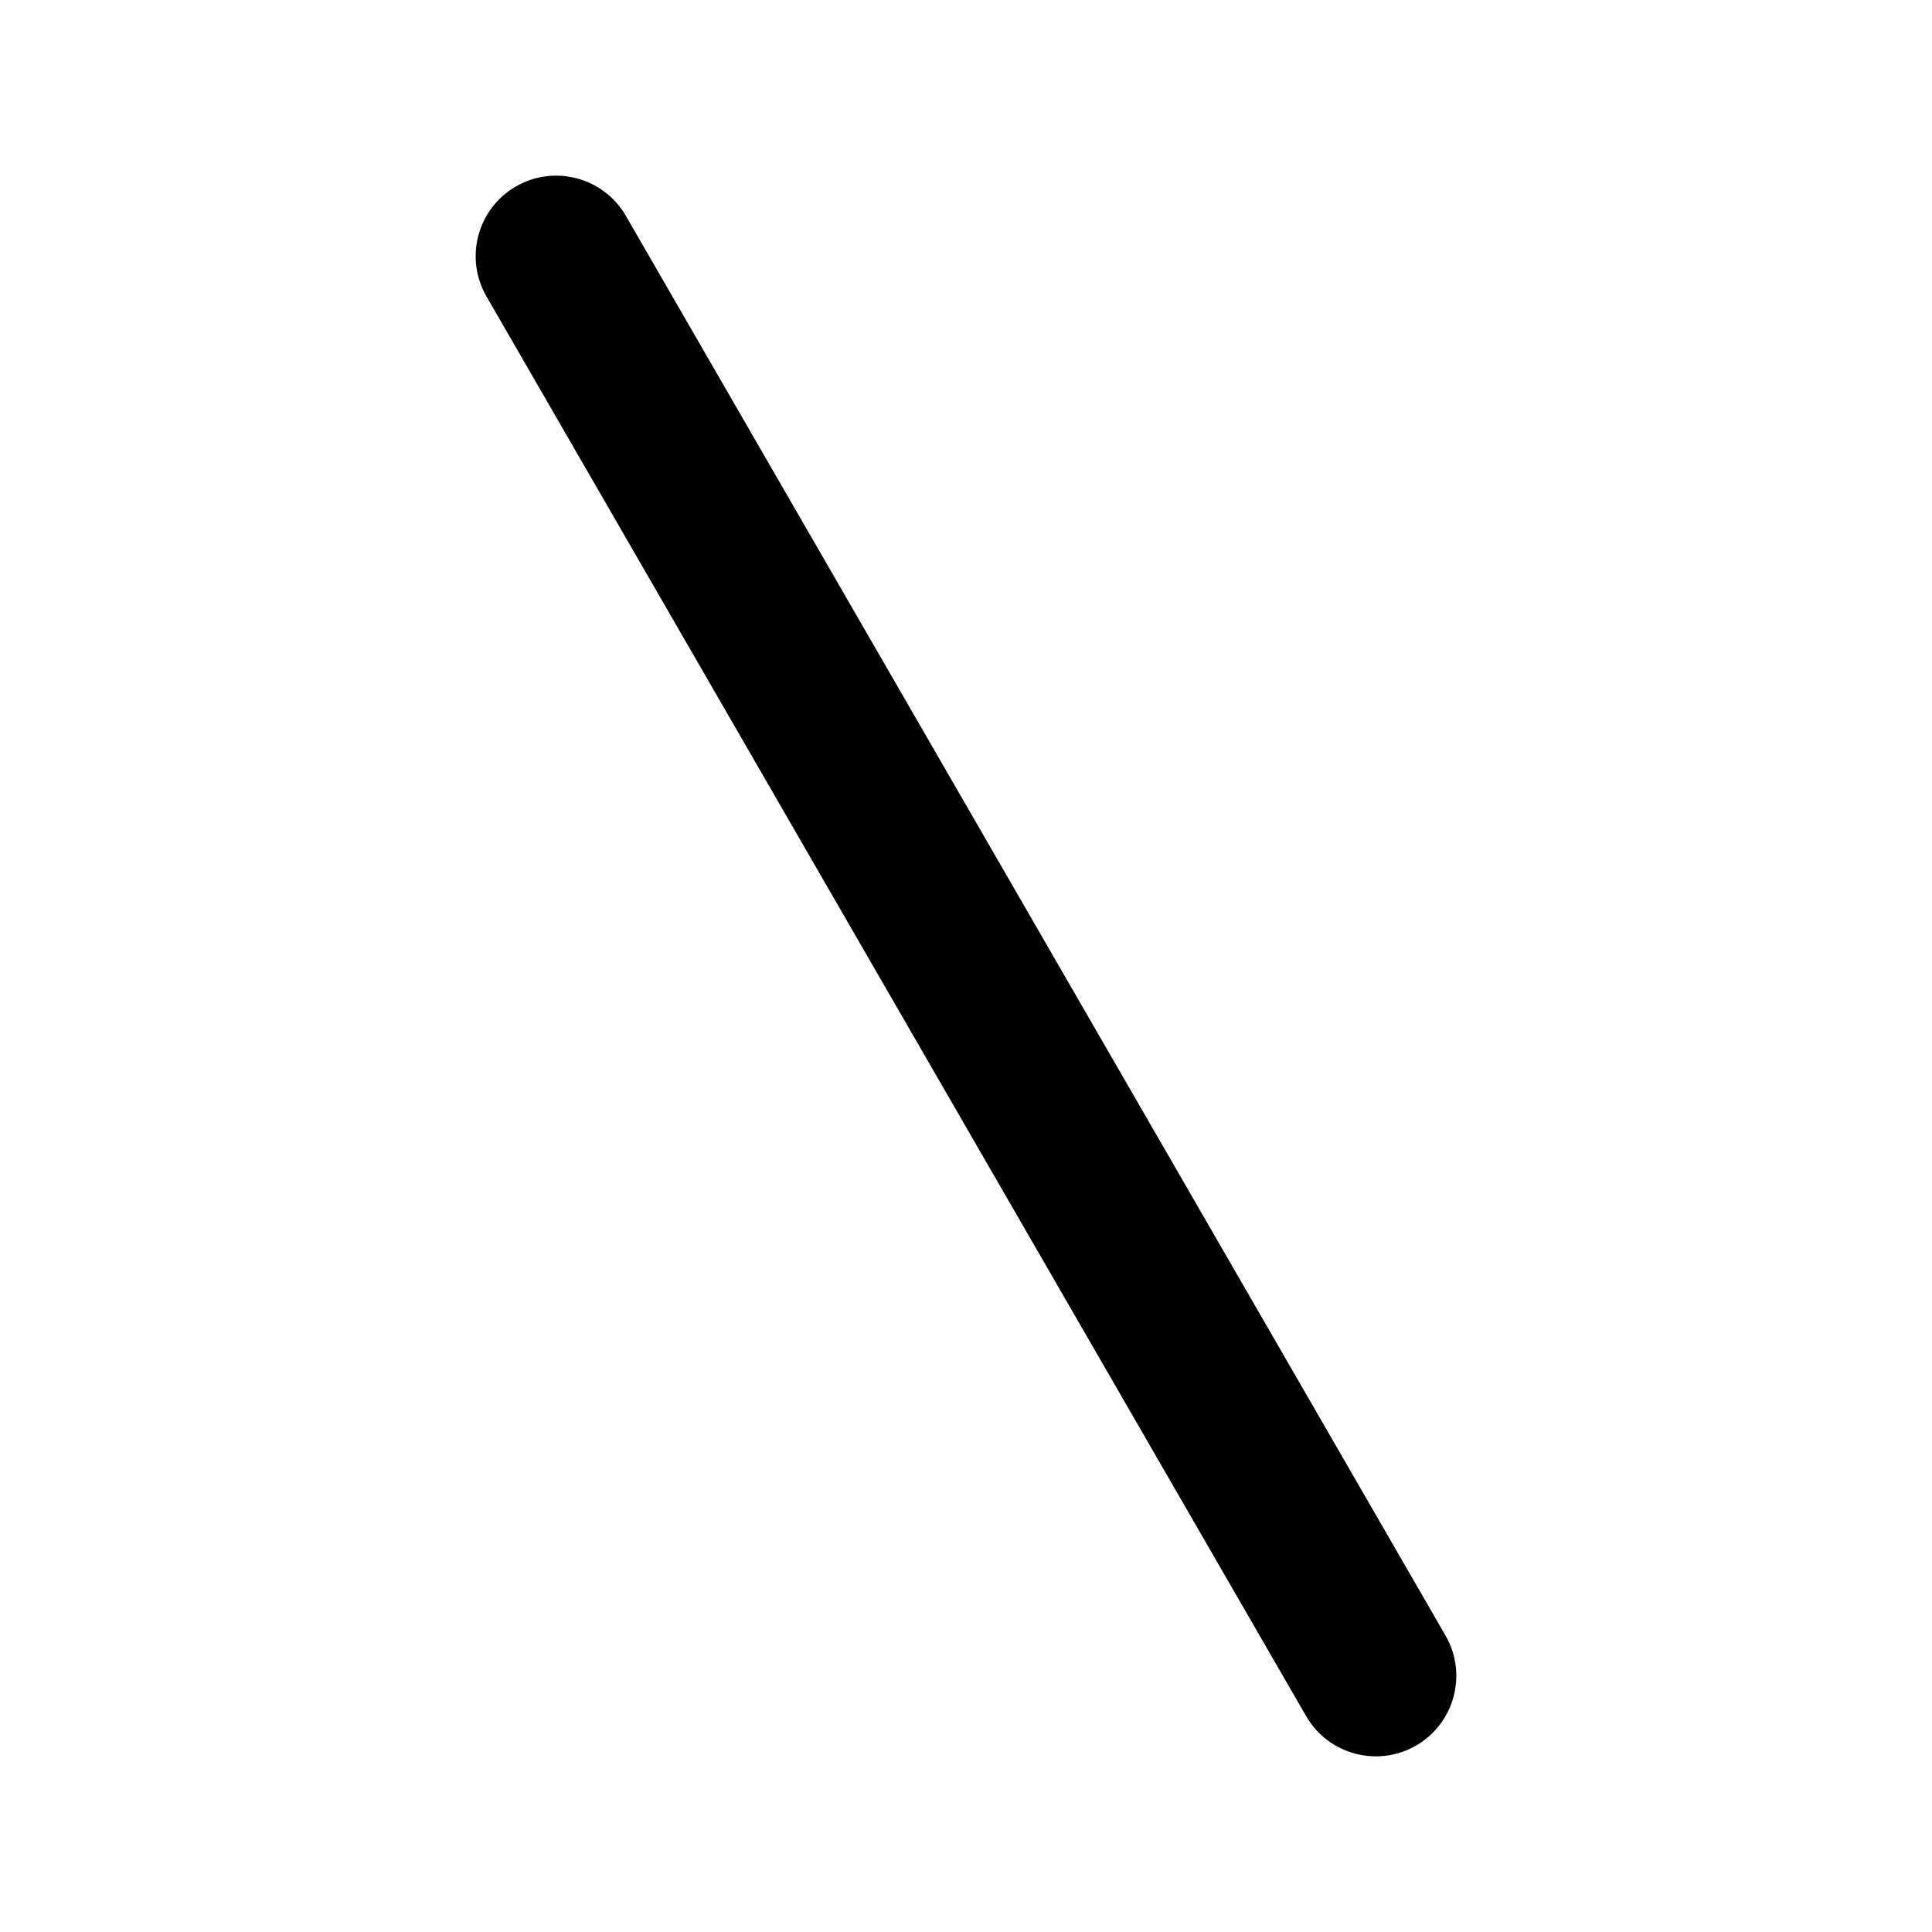 <svg fill="none" height="24" viewBox="0 0 24 24" width="24" xmlns="http://www.w3.org/2000/svg"><path clip-rule="evenodd" d="m17.591 21.684c-.478.276-1.09.112-1.366-.366l-10.182-17.636c-.276-.478-.112-1.09.366-1.366s1.09-.112 1.366.366l10.182 17.636c.276.478.112 1.09-.366 1.366z" fill="currentColor" fill-rule="evenodd"/></svg>